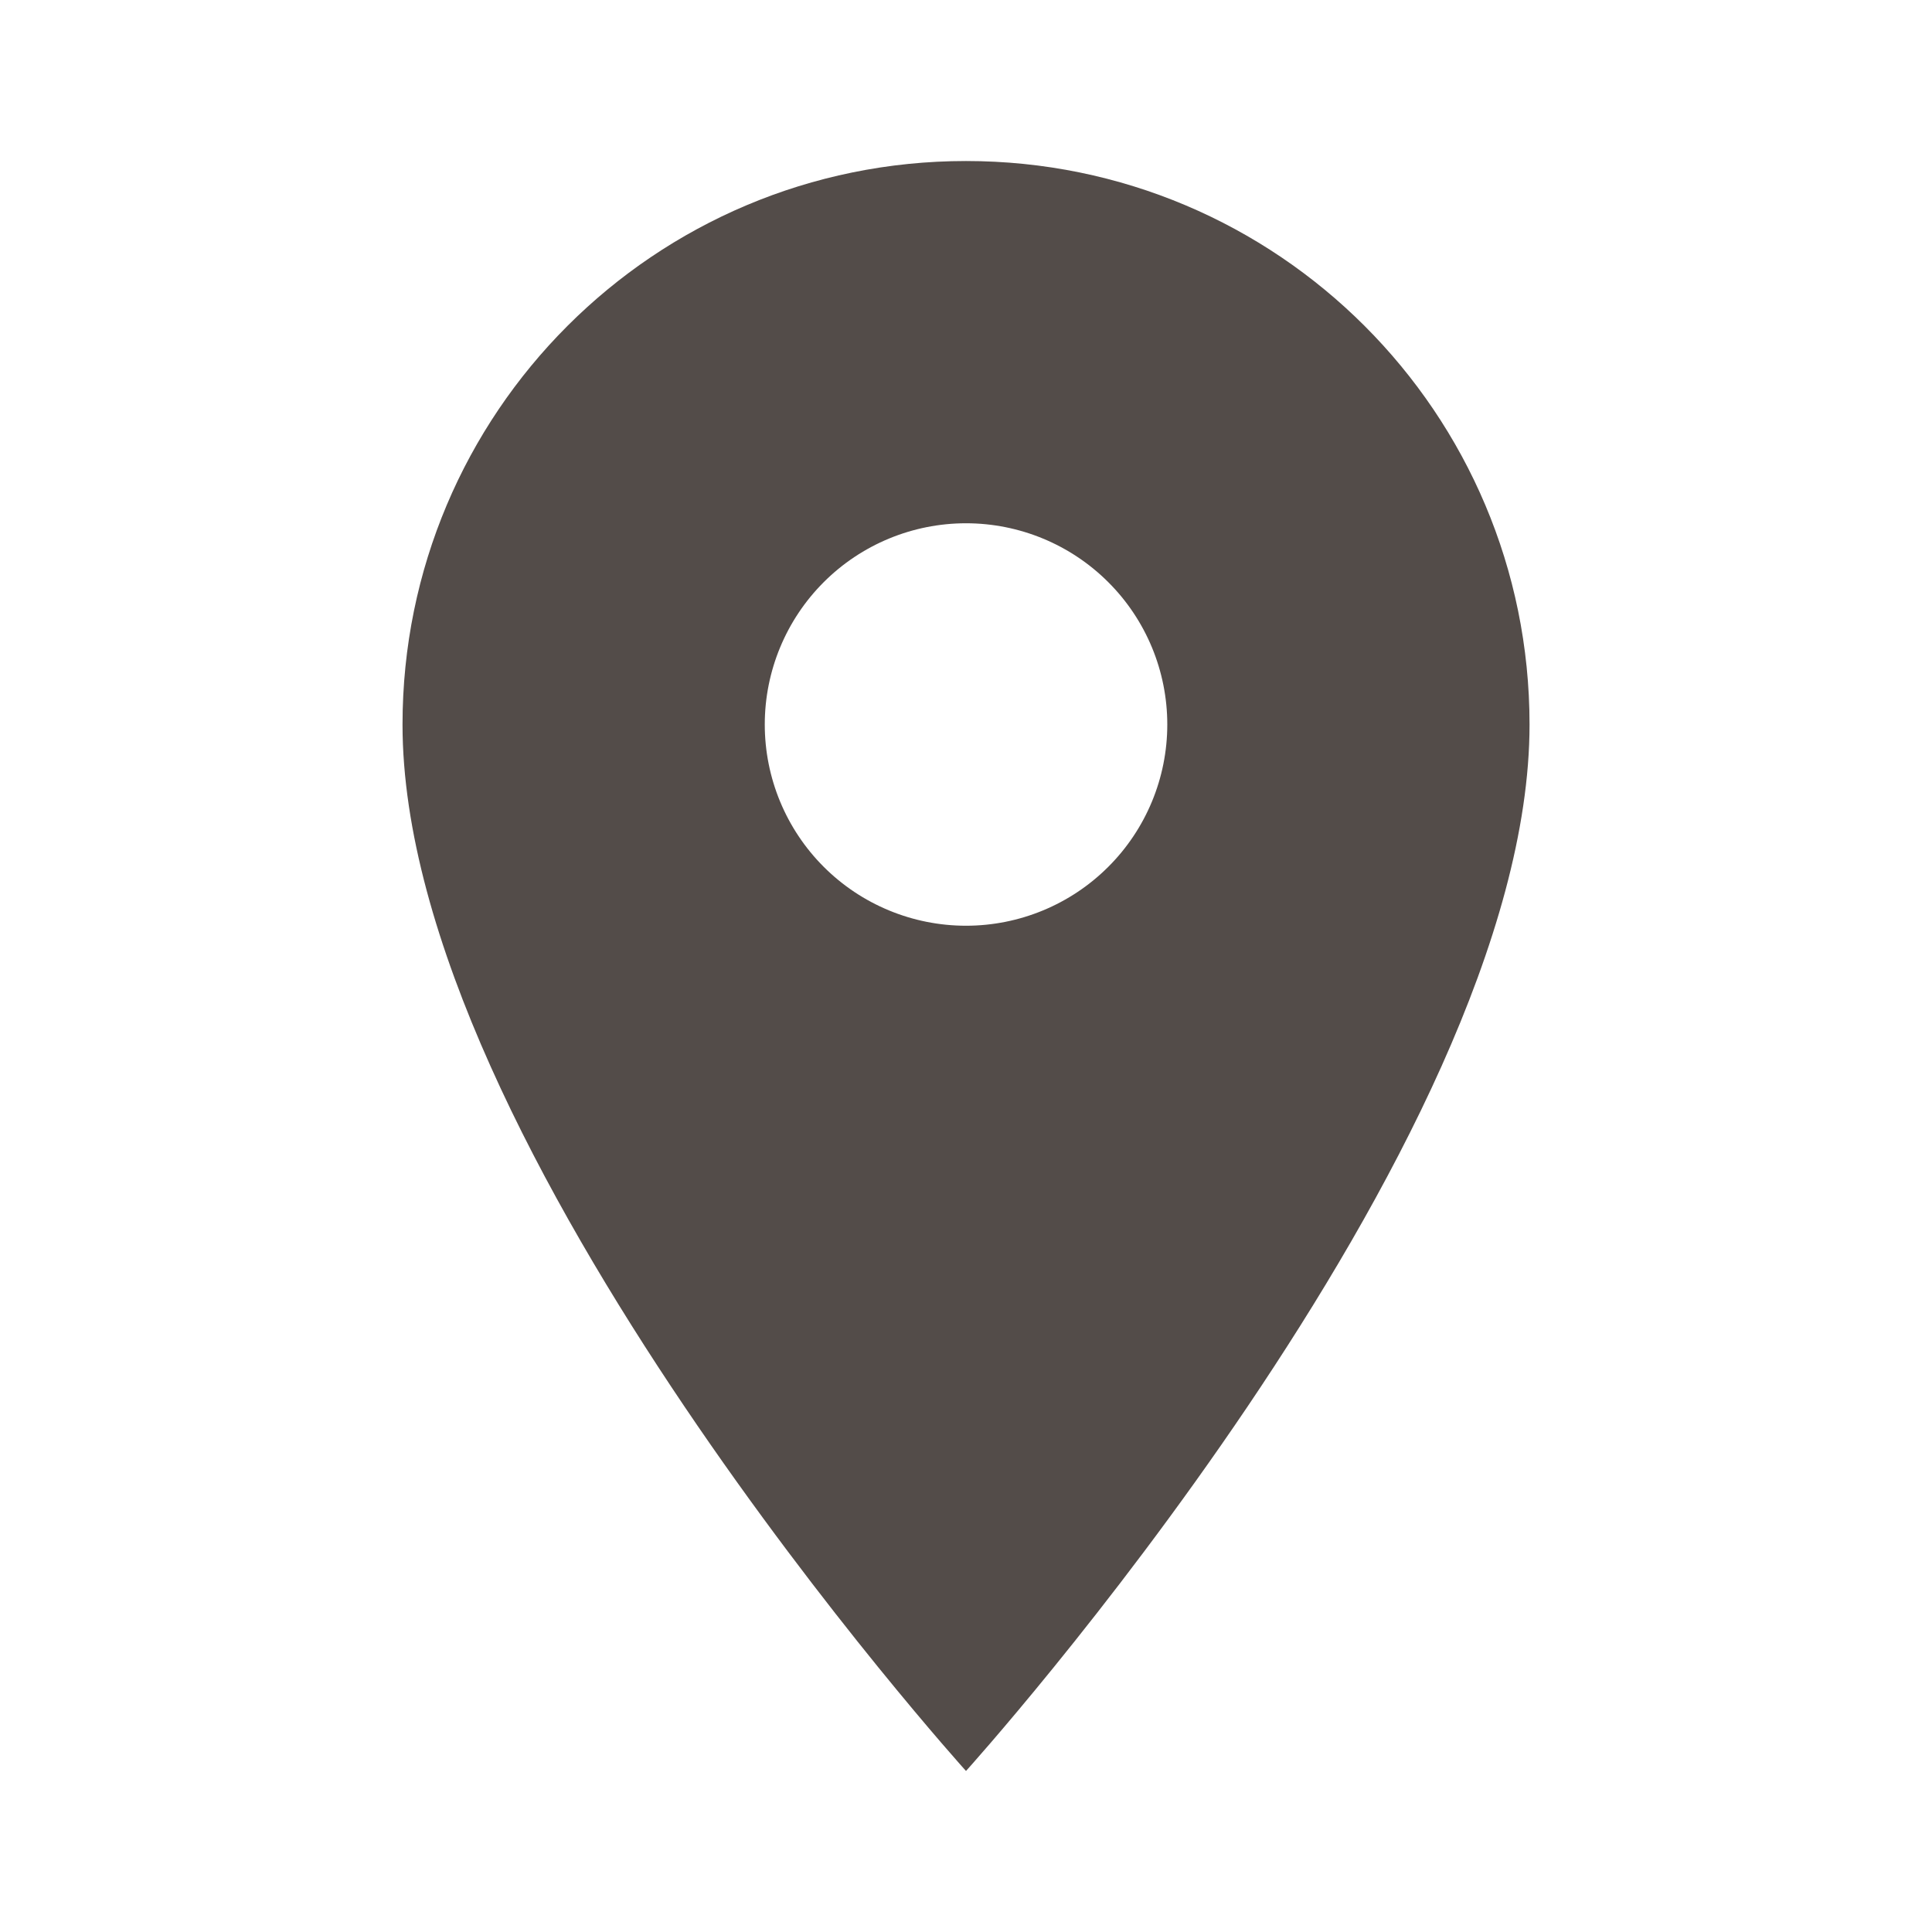 <svg width="32" height="32" viewBox="0 0 32 32" fill="none" xmlns="http://www.w3.org/2000/svg">
<path d="M16 2.667C10.84 2.667 6.667 6.84 6.667 12C6.667 19 16 29.333 16 29.333C16 29.333 25.334 19 25.334 12C25.334 6.84 21.16 2.667 16 2.667ZM16 15.333C15.116 15.333 14.268 14.982 13.643 14.357C13.018 13.732 12.667 12.884 12.667 12C12.667 11.116 13.018 10.268 13.643 9.643C14.268 9.018 15.116 8.667 16 8.667C16.884 8.667 17.732 9.018 18.357 9.643C18.983 10.268 19.334 11.116 19.334 12C19.334 12.884 18.983 13.732 18.357 14.357C17.732 14.982 16.884 15.333 16 15.333Z" fill="#534C49"/>
</svg>
